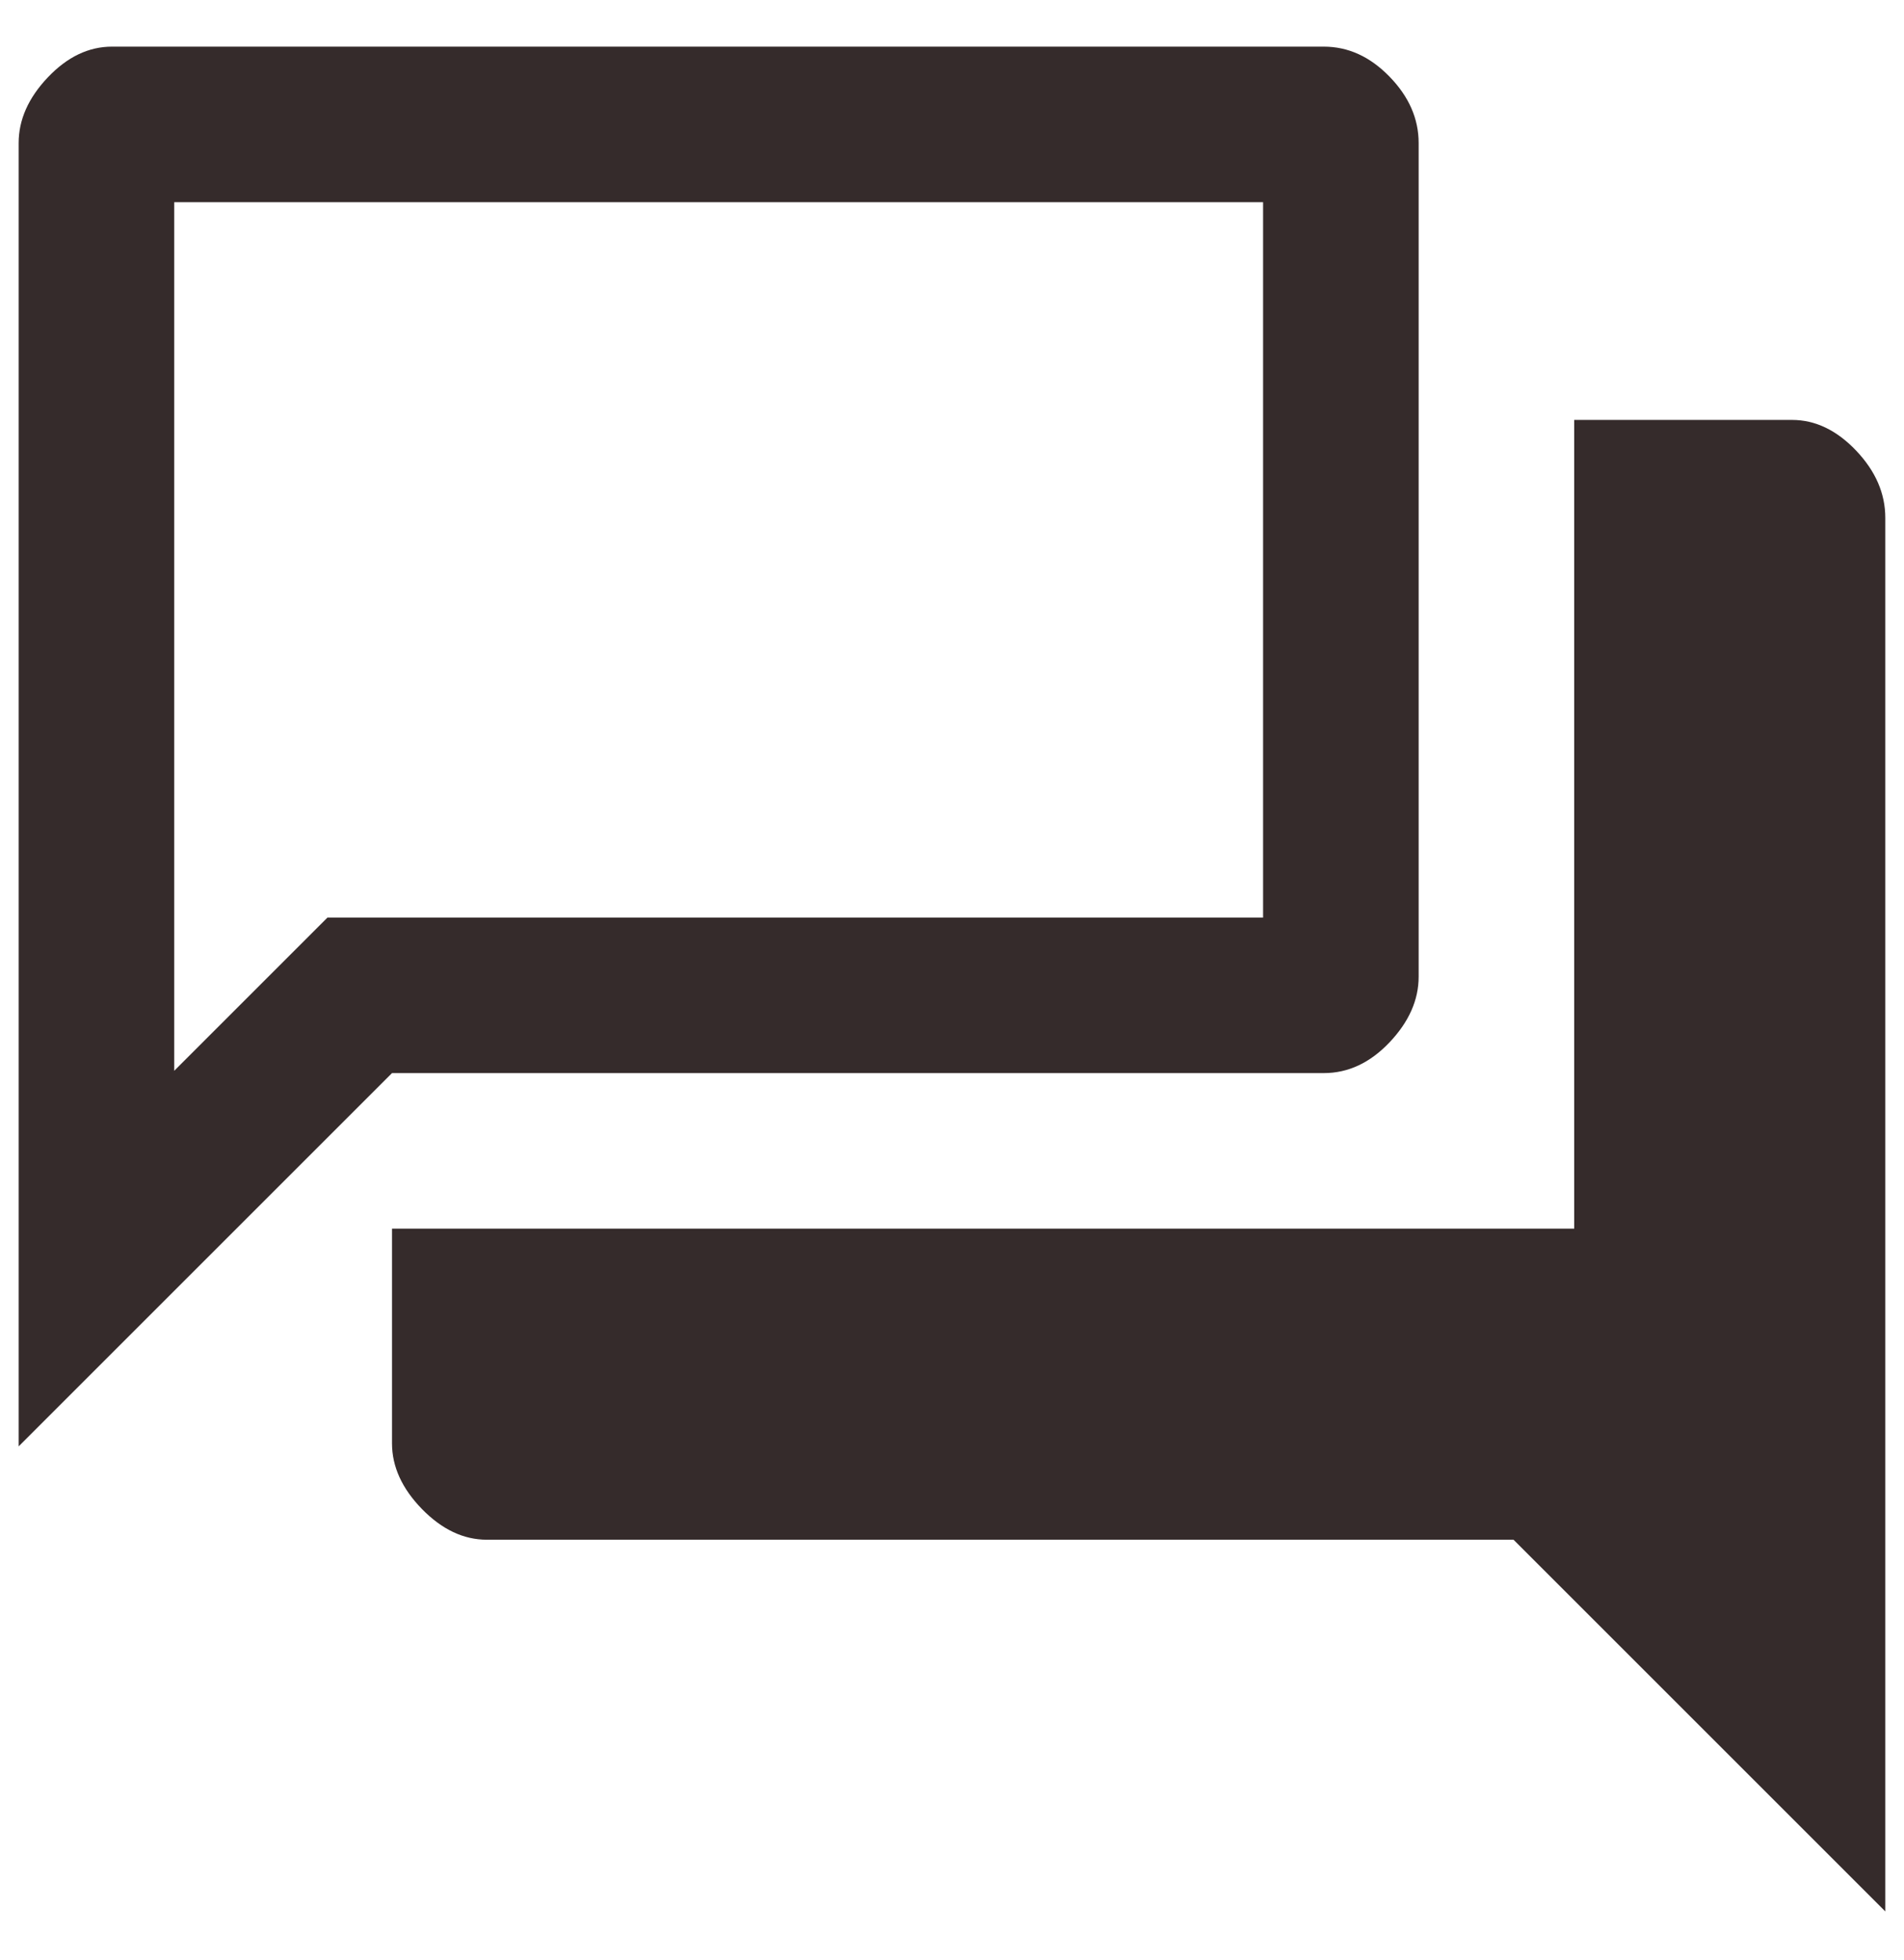 <svg width="34" height="35" viewBox="0 0 34 35" fill="none" xmlns="http://www.w3.org/2000/svg">
<path d="M0.333 25.833V2.555C0.333 2.139 0.507 1.747 0.854 1.382C1.201 1.016 1.583 0.833 2 0.833H23.639C24.074 0.833 24.465 1.011 24.812 1.368C25.159 1.724 25.333 2.12 25.333 2.555V17.444C25.333 17.861 25.159 18.252 24.812 18.618C24.465 18.983 24.074 19.166 23.639 19.166H7L0.333 25.833ZM8.694 27.5C8.277 27.5 7.891 27.317 7.534 26.951C7.178 26.585 7 26.194 7 25.777V21.944H28.111V7.5H32C32.416 7.5 32.798 7.683 33.145 8.048C33.493 8.414 33.666 8.814 33.666 9.25V34.139L27.027 27.5H8.694ZM22.555 3.611H3.111V19.125L5.847 16.389H22.555V3.611Z" fill="#352B2B"/>
</svg>
